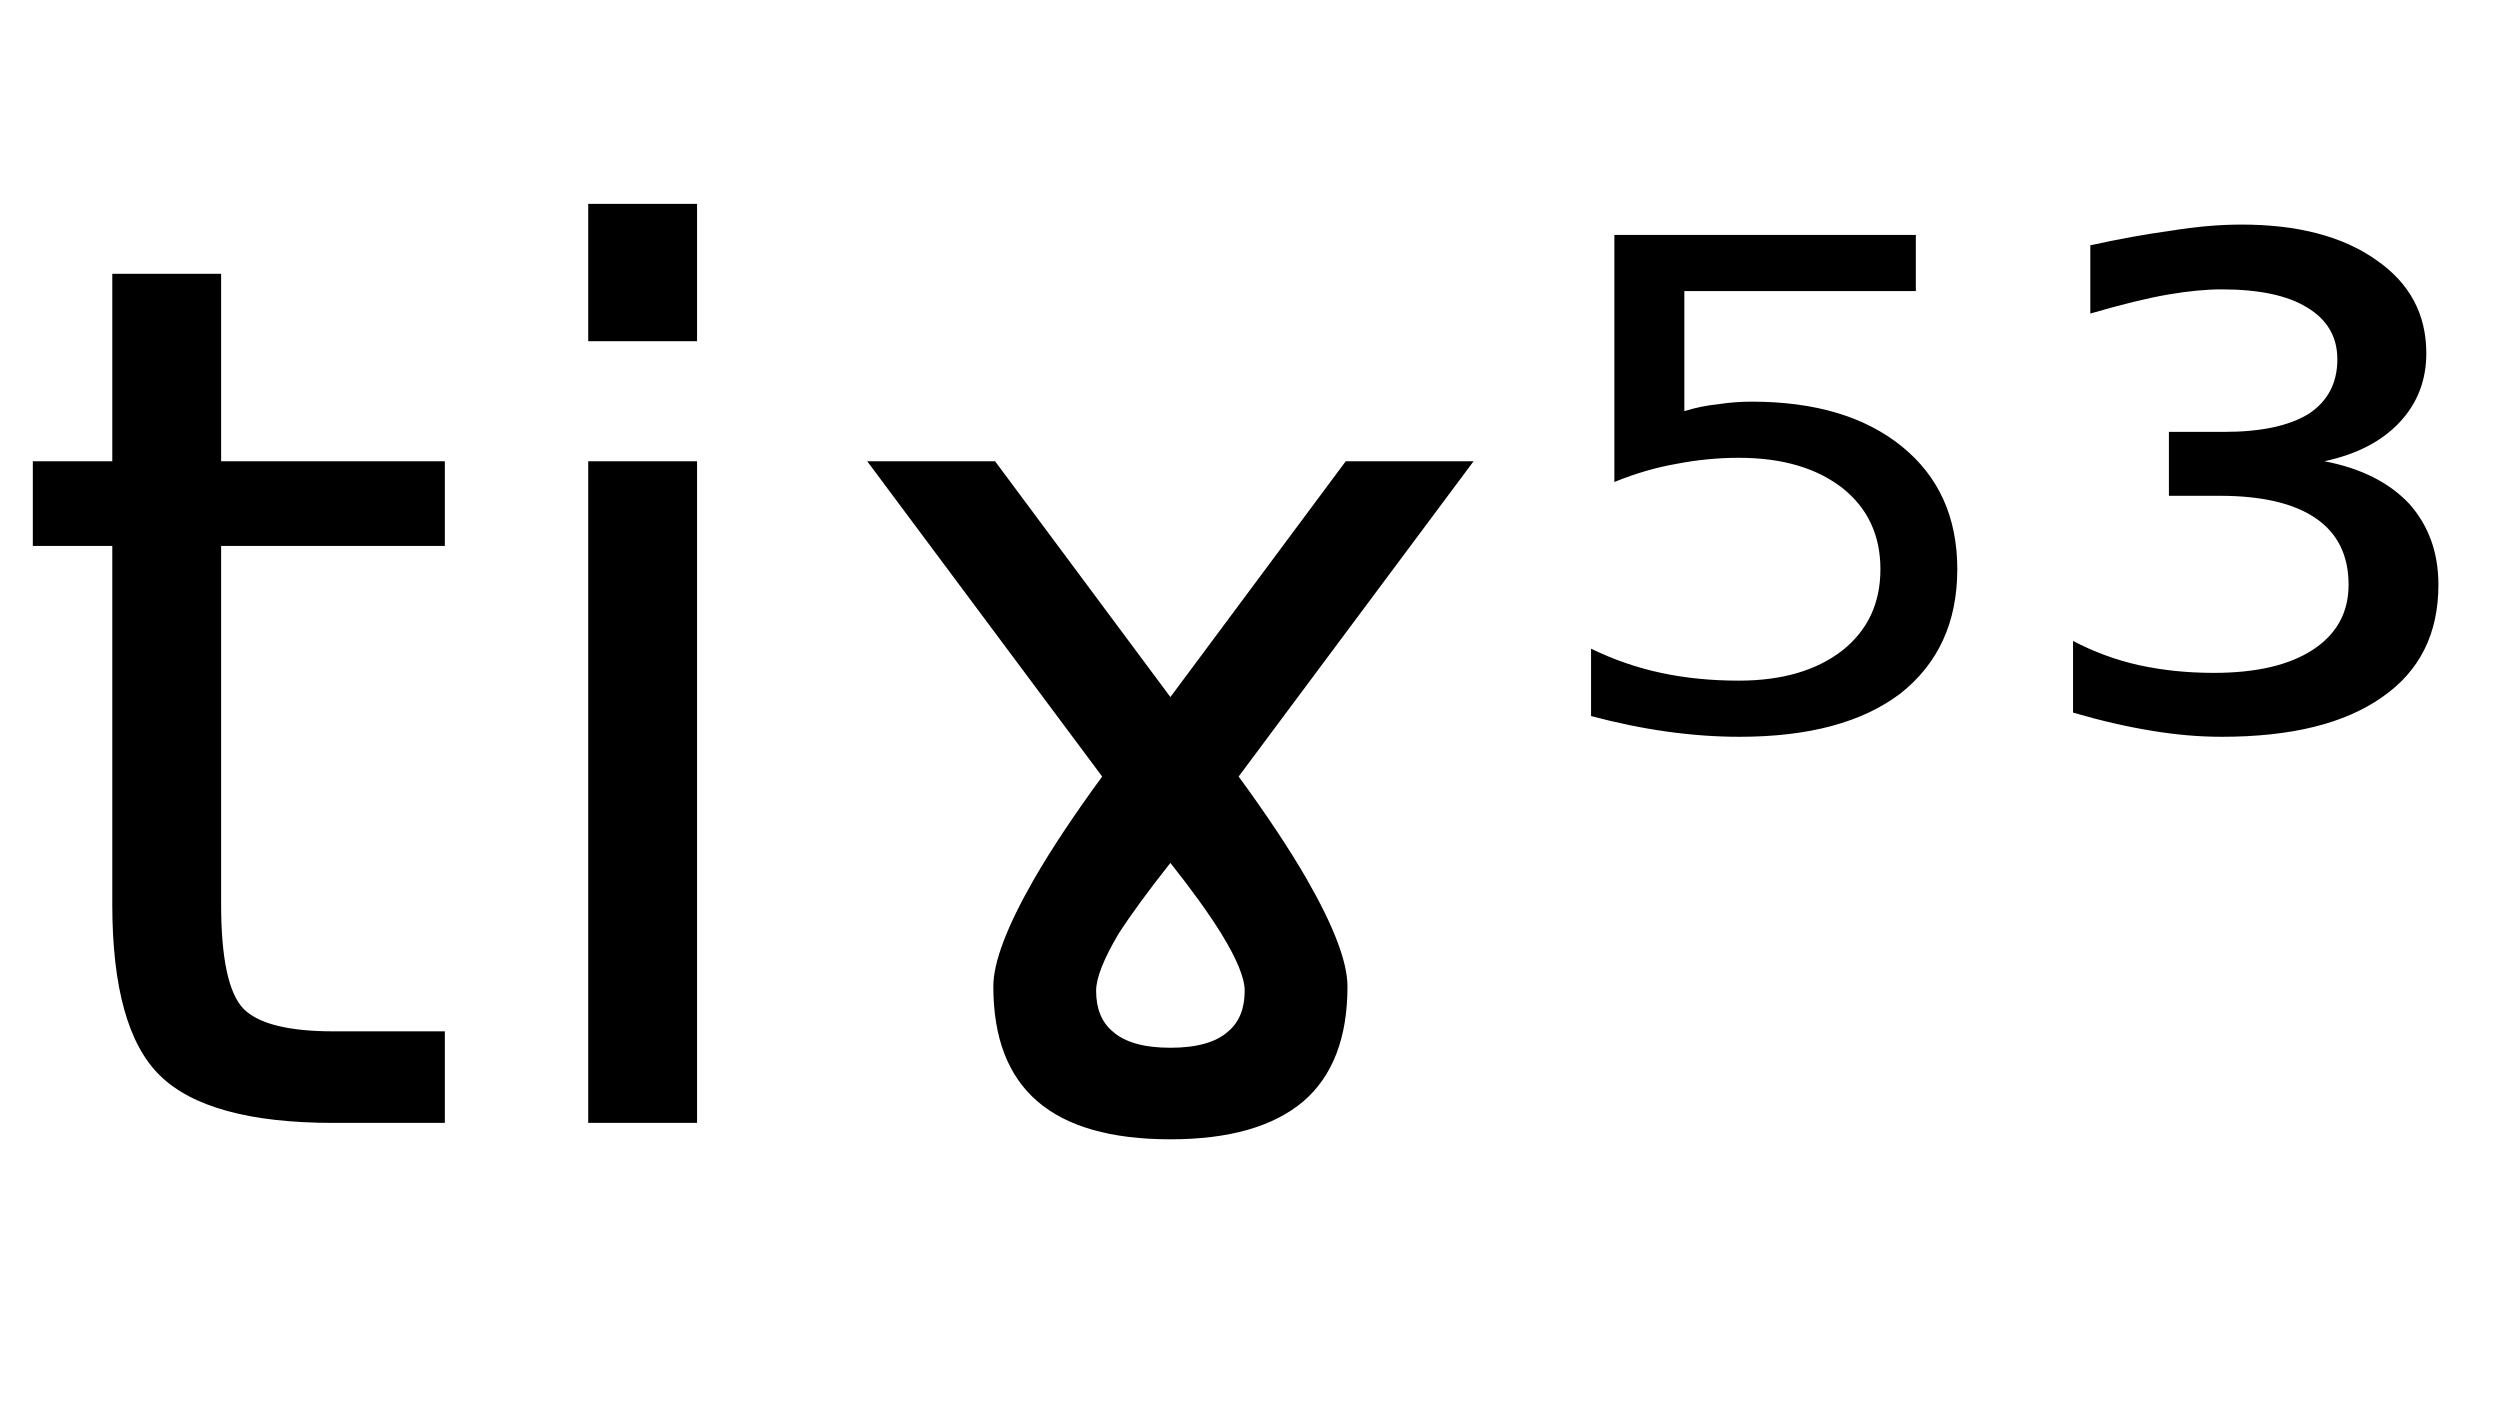 <svg height="16.297" width="28.943" xmlns="http://www.w3.org/2000/svg" ><path d="M1.30 3.17L2.56 3.17L2.56 5.34L5.15 5.34L5.15 6.32L2.56 6.32L2.56 10.47Q2.56 11.41 2.82 11.68Q3.08 11.94 3.86 11.94L3.86 11.94L5.15 11.94L5.15 13.00L3.86 13.00Q2.41 13.00 1.85 12.45Q1.30 11.91 1.30 10.47L1.30 10.47L1.30 6.32L0.38 6.32L0.38 5.34L1.30 5.34L1.30 3.17ZM6.81 13.00L6.81 5.34L8.07 5.34L8.07 13.00L6.81 13.00ZM6.81 3.95L6.81 2.36L8.07 2.36L8.07 3.95L6.81 3.95ZM11.52 5.34L13.55 8.07L15.58 5.34L17.06 5.34L14.34 8.99Q14.83 9.66 15.13 10.18L15.13 10.18Q15.60 11.00 15.60 11.42L15.60 11.42Q15.60 12.31 15.09 12.75Q14.57 13.19 13.55 13.19L13.55 13.19Q12.52 13.19 12.01 12.75Q11.50 12.31 11.50 11.42L11.50 11.42Q11.50 11.00 11.97 10.18L11.97 10.18Q12.27 9.66 12.76 8.99L12.76 8.99L10.04 5.34L11.52 5.34ZM13.55 12.13L13.55 12.13Q14.01 12.13 14.22 11.94L14.22 11.94Q14.41 11.78 14.41 11.47L14.41 11.47Q14.41 11.25 14.14 10.81L14.14 10.81Q13.93 10.47 13.55 9.99L13.55 9.99Q13.17 10.47 12.95 10.81L12.95 10.81Q12.69 11.25 12.69 11.47L12.69 11.47Q12.69 11.78 12.88 11.94L12.88 11.94Q13.09 12.13 13.55 12.13ZM18.69 5.58L18.69 2.72L22.18 2.72L22.18 3.37L19.50 3.37L19.50 4.76Q19.69 4.70 19.89 4.68L19.89 4.68Q20.08 4.65 20.28 4.65L20.28 4.65Q21.38 4.65 22.02 5.17L22.02 5.17Q22.66 5.69 22.66 6.59L22.66 6.59Q22.66 7.51 22.00 8.03L22.00 8.03Q21.34 8.53 20.14 8.53L20.14 8.53Q19.73 8.53 19.30 8.47Q18.87 8.41 18.42 8.29L18.42 8.29L18.42 7.51Q18.81 7.70 19.23 7.79L19.23 7.79Q19.65 7.88 20.13 7.88L20.13 7.88Q20.88 7.88 21.33 7.53Q21.77 7.18 21.77 6.59Q21.77 6.00 21.33 5.65Q20.88 5.30 20.13 5.30L20.13 5.30Q19.77 5.30 19.41 5.37Q19.06 5.43 18.69 5.58L18.69 5.58ZM26.91 5.34L26.91 5.34Q27.54 5.46 27.89 5.83Q28.23 6.21 28.23 6.77L28.23 6.77Q28.23 7.62 27.58 8.07Q26.93 8.53 25.72 8.53L25.72 8.53Q25.33 8.53 24.91 8.46Q24.48 8.39 24.00 8.25L24.00 8.25L24.00 7.42Q24.36 7.61 24.76 7.70Q25.17 7.79 25.63 7.79L25.63 7.79Q26.37 7.79 26.78 7.52Q27.19 7.25 27.19 6.77L27.19 6.77Q27.19 6.26 26.81 6.00Q26.43 5.74 25.70 5.74L25.70 5.74L25.11 5.74L25.11 5.00L25.75 5.00Q26.39 5.00 26.73 4.79Q27.06 4.57 27.06 4.16L27.06 4.16Q27.06 3.77 26.71 3.56Q26.37 3.35 25.72 3.35L25.72 3.35Q25.45 3.35 25.10 3.41Q24.75 3.47 24.20 3.63L24.20 3.63L24.20 2.84Q24.70 2.73 25.14 2.67Q25.57 2.60 25.95 2.60L25.95 2.60Q26.93 2.60 27.51 3.01Q28.09 3.41 28.09 4.09L28.09 4.09Q28.09 4.56 27.78 4.89Q27.47 5.22 26.91 5.34Z"></path></svg>